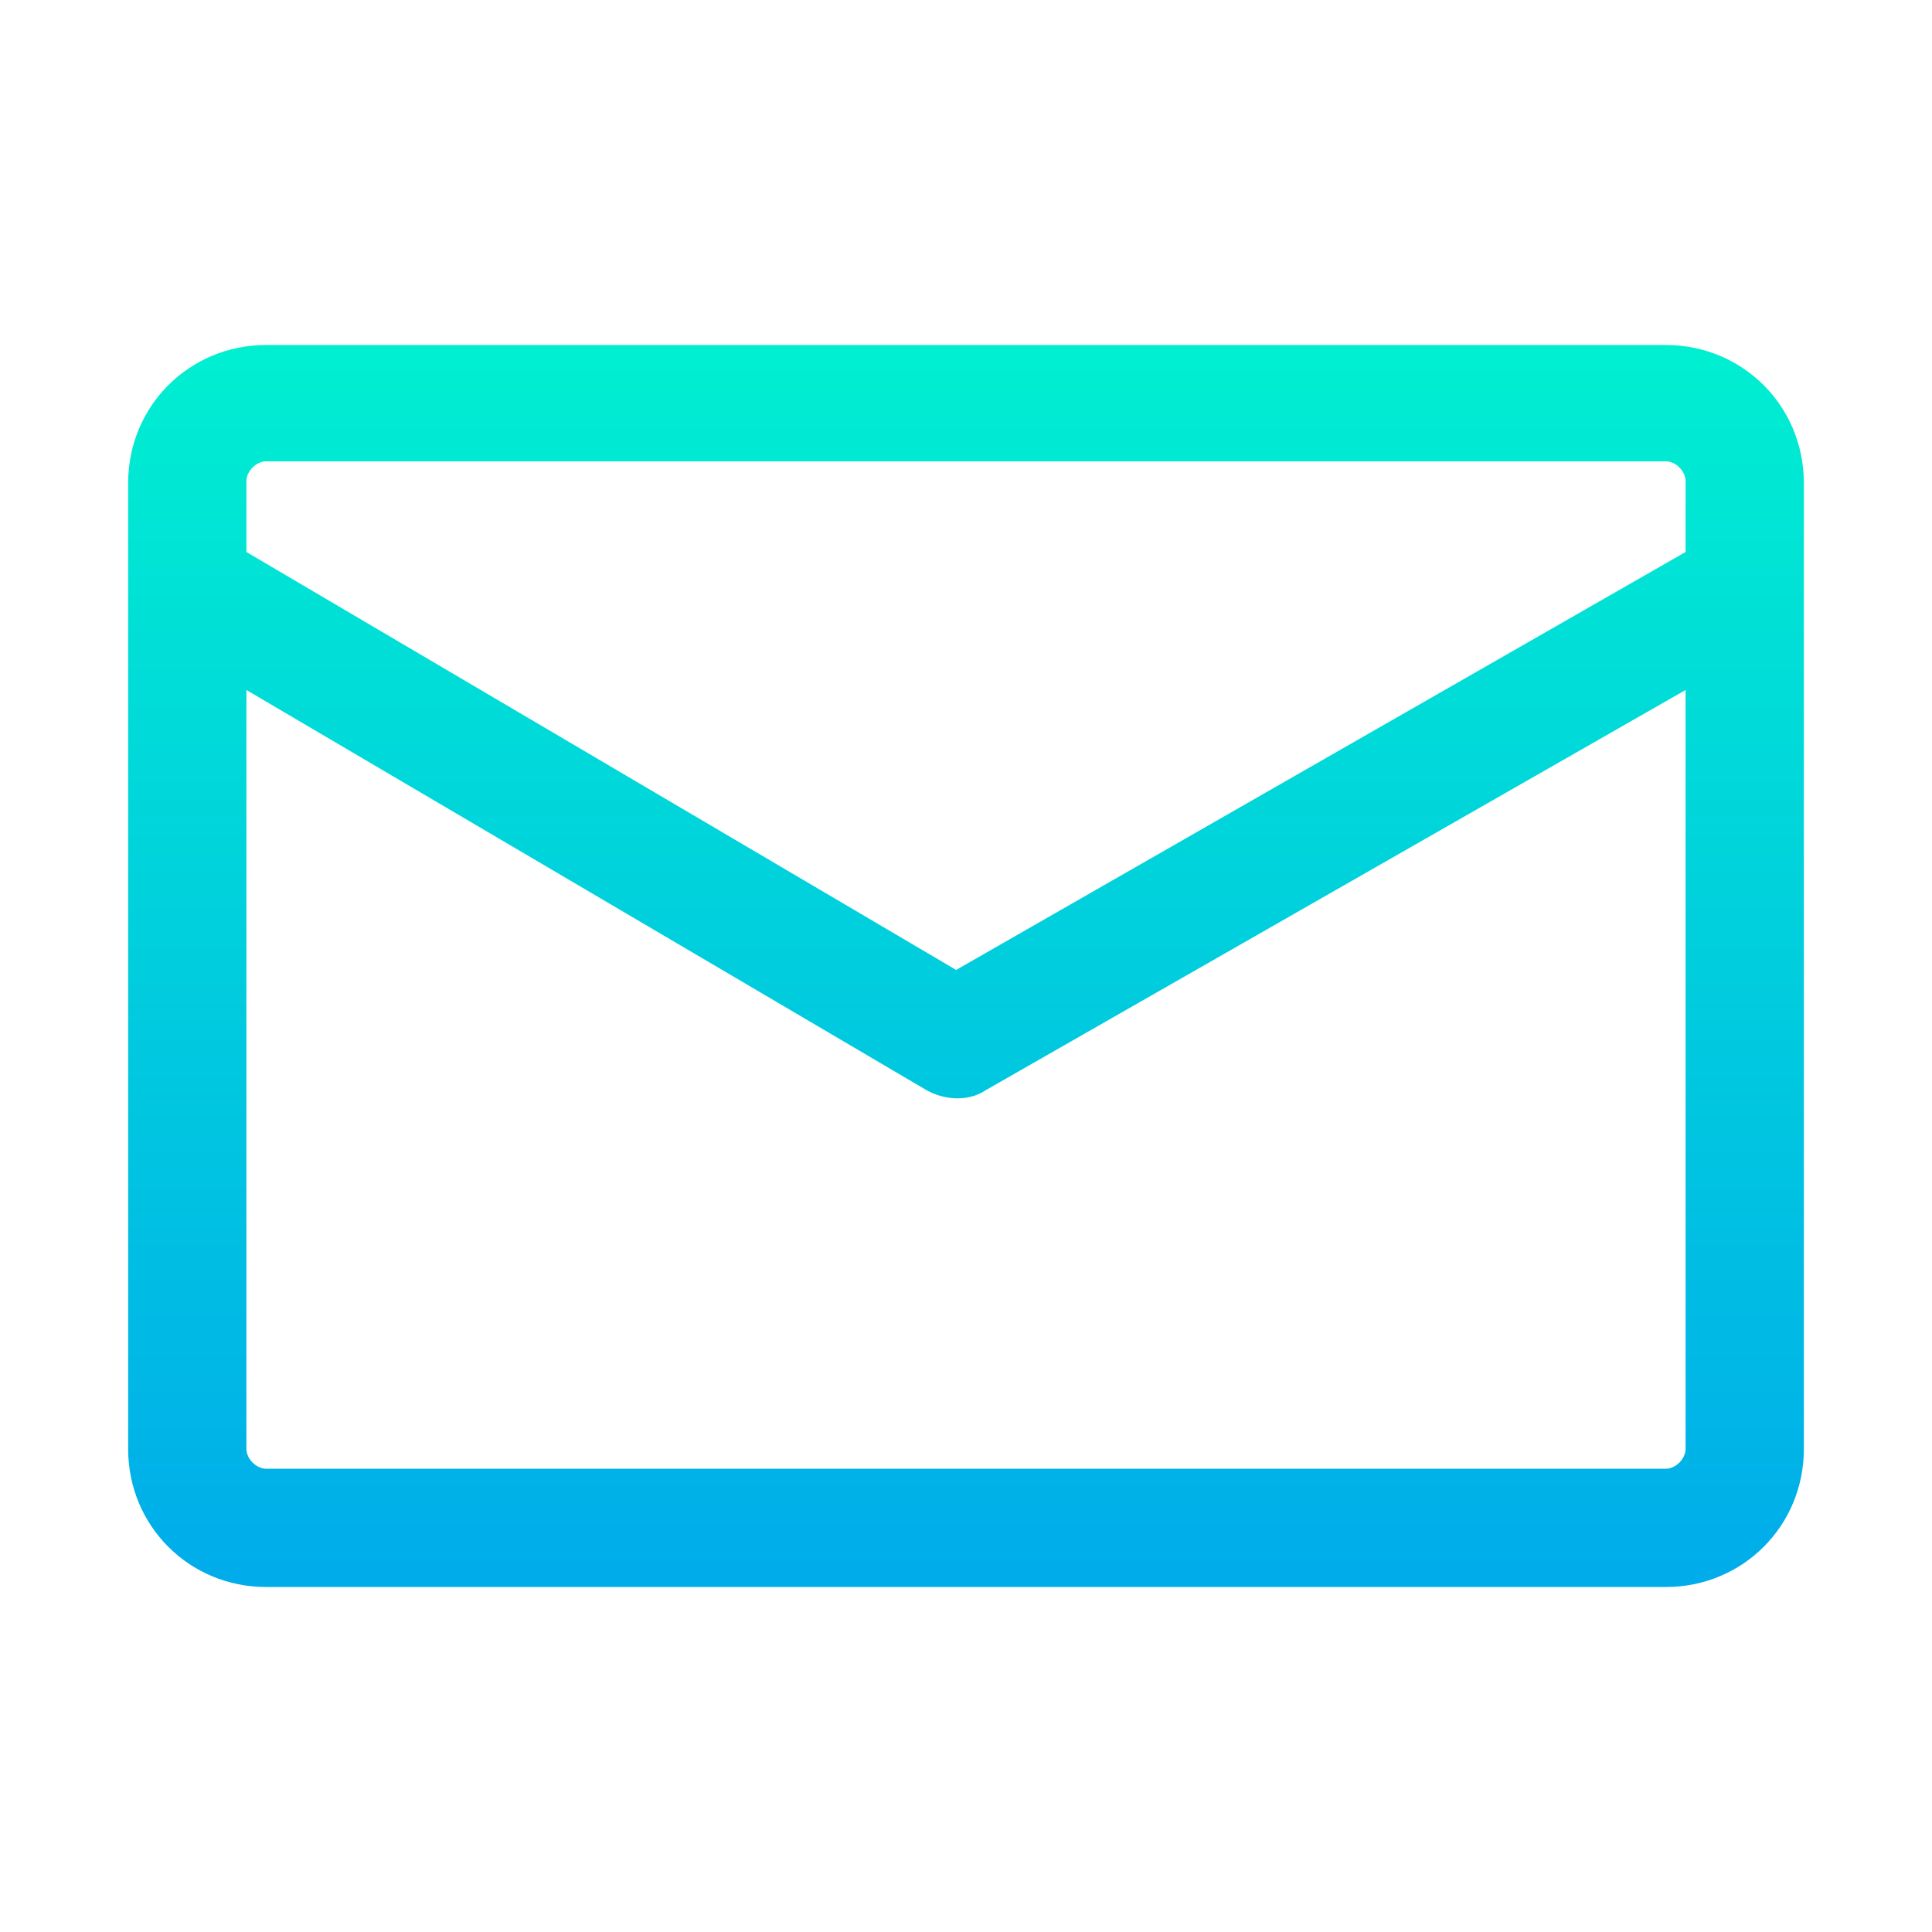 <?xml version="1.0" encoding="utf-8"?>
<!-- Generator: Adobe Illustrator 19.0.0, SVG Export Plug-In . SVG Version: 6.00 Build 0)  -->
<svg xmlns="http://www.w3.org/2000/svg" xmlns:xlink="http://www.w3.org/1999/xlink" version="1.1" id="Layer_1" x="0px" y="0px" viewBox="0 2 98 98" style="enable-background:new 0 2 98 98;" xml:space="preserve" width="512" height="512">
<style type="text/css">
	.st0{fill:url(#SVGID_1_);}
</style>
<linearGradient id="SVGID_1_" gradientUnits="userSpaceOnUse" x1="49" y1="19.5" x2="49" y2="82.5">
	<stop offset="0" style="stop-color:#00EFD1"/>
	<stop offset="1" style="stop-color:#00ACEA"/>
</linearGradient>
<path class="st0" d="M84.5,19.5h-71c-3.9,0-7,3.1-7,7v49c0,3.9,3.1,7,7,7h71c3.9,0,7-3.1,7-7v-49C91.5,22.6,88.4,19.5,84.5,19.5z   M85.5,75.5c0,0.5-0.5,1-1,1h-71c-0.5,0-1-0.5-1-1V37L47,57.3c0.9,0.5,2.1,0.6,3,0L85.5,37V75.5z M85.5,30l-37,21.2l-36-21.2v-3.6  c0-0.5,0.5-1,1-1h71c0.5,0,1,0.5,1,1V30z"/>
</svg>
